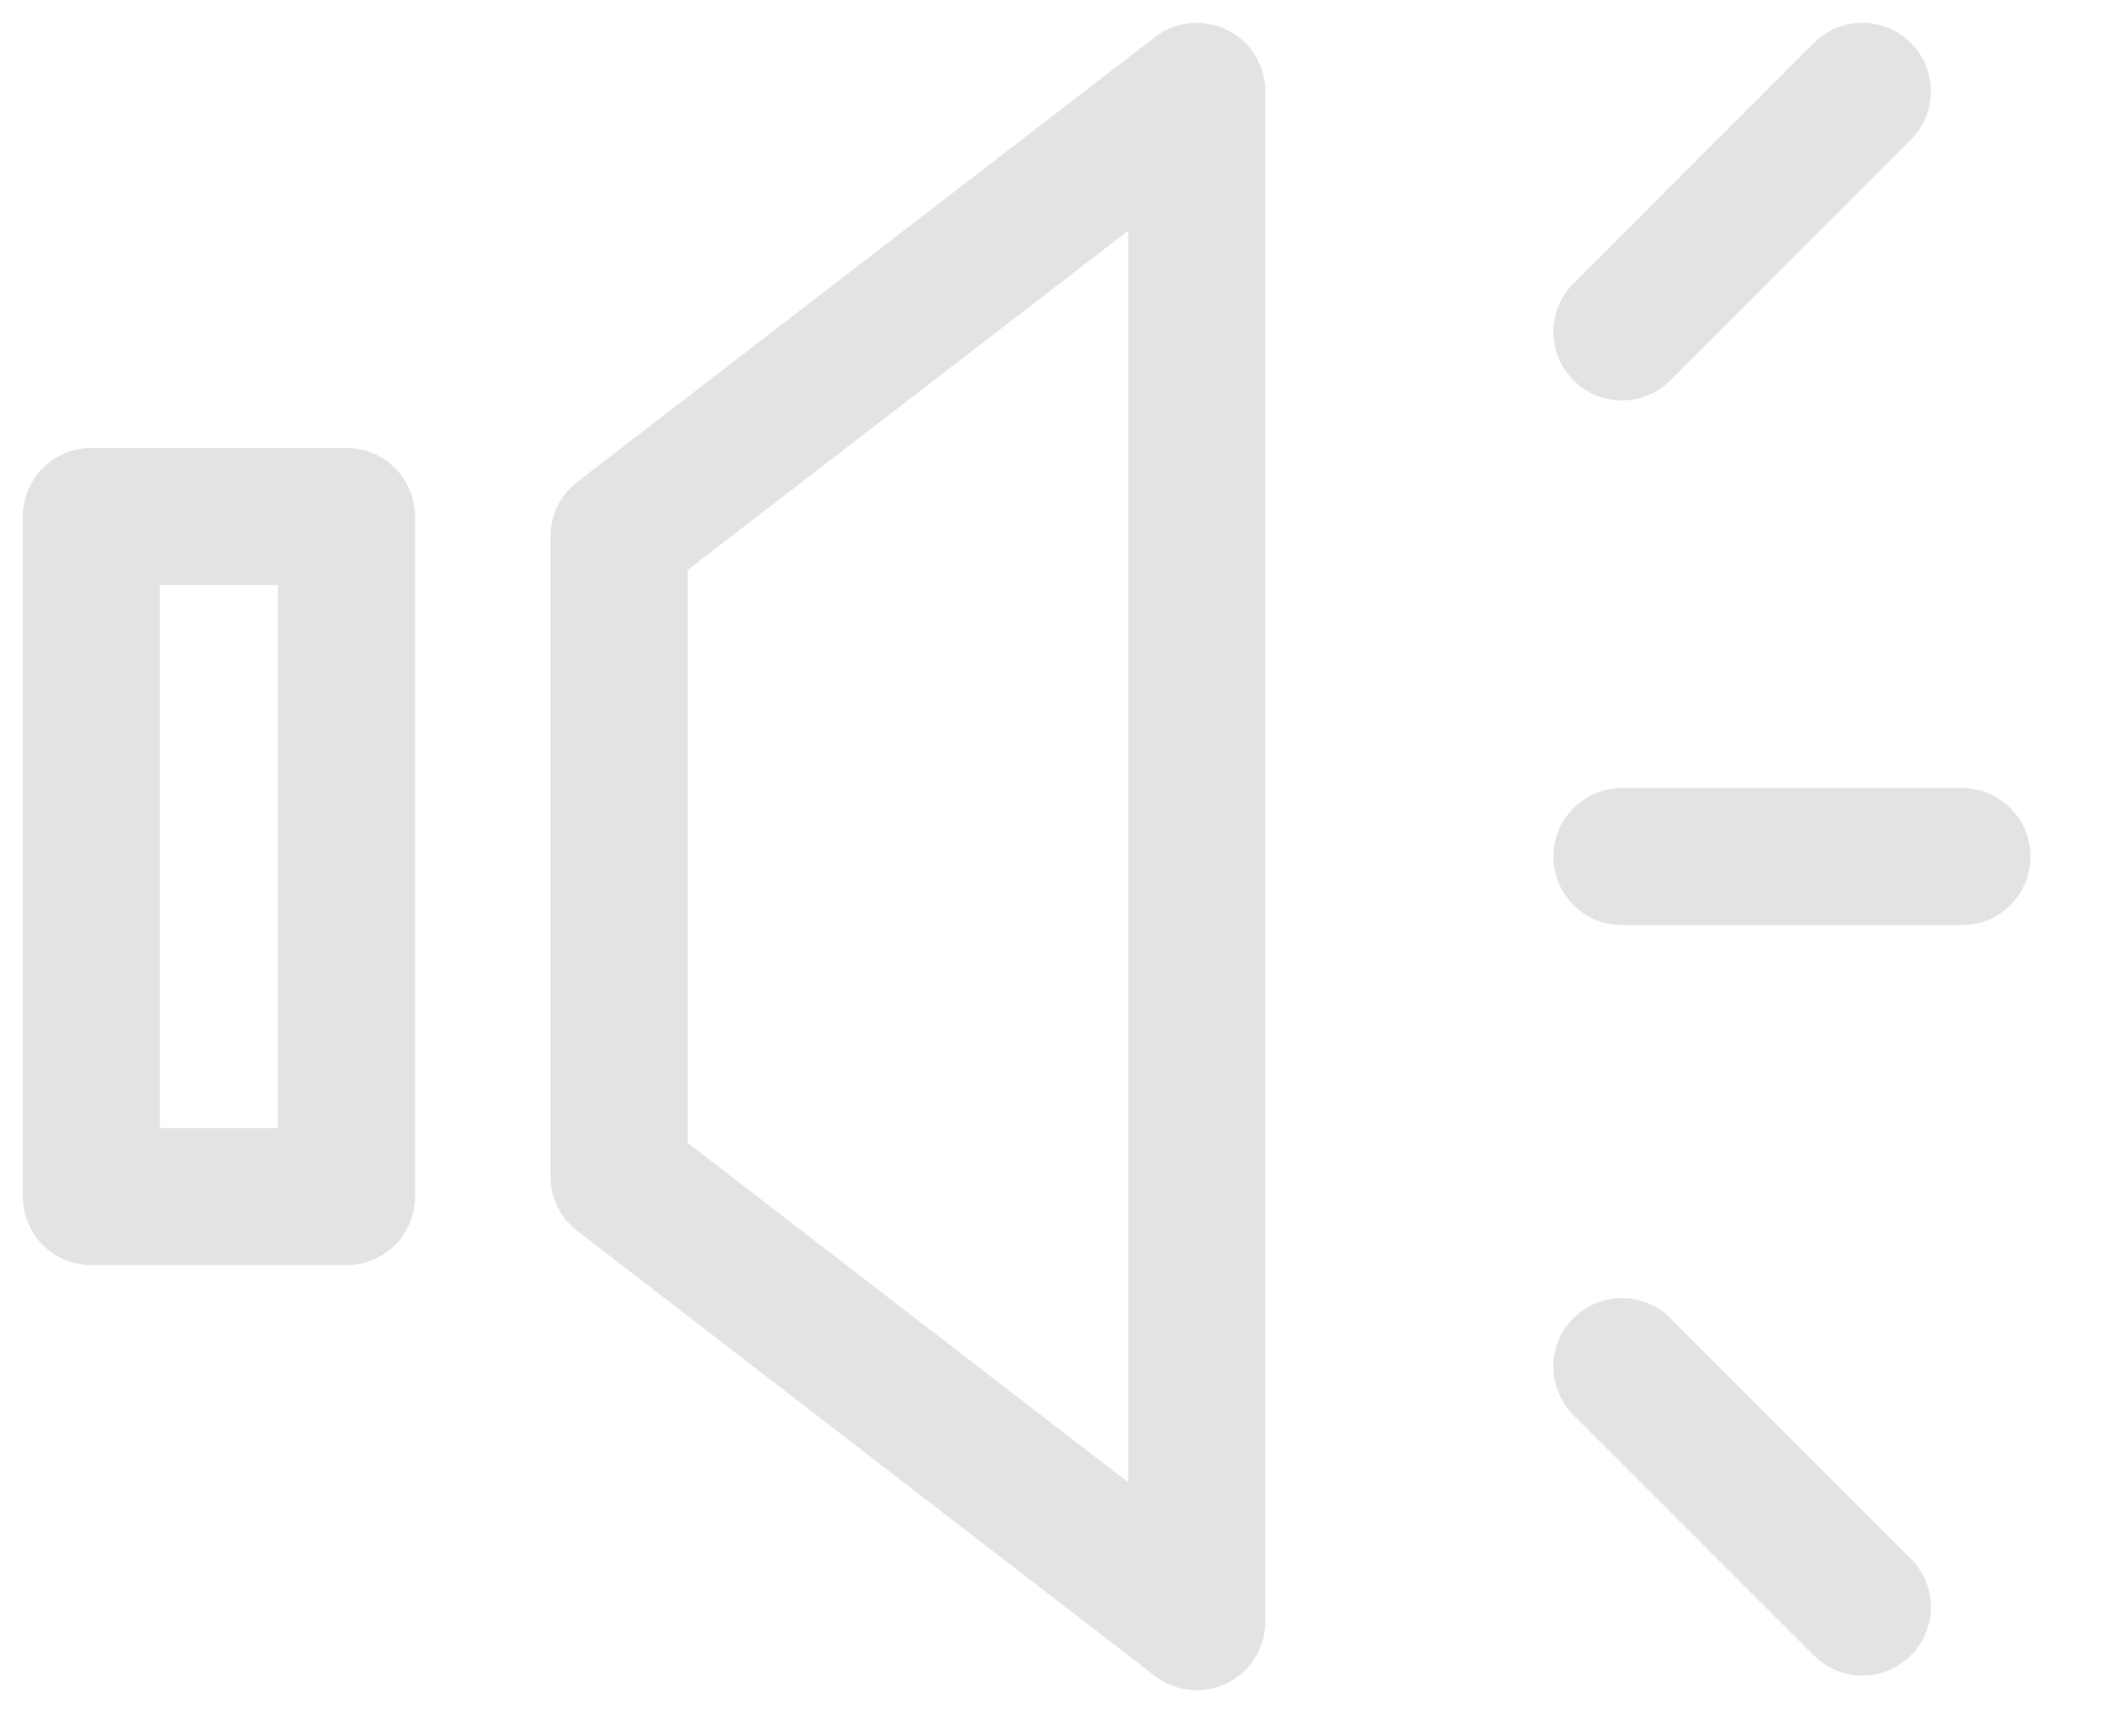 <svg xmlns="http://www.w3.org/2000/svg" width="23" height="19" viewBox="0 0 23 19" fill="none">
  <path d="M17.747 9.374H21.468" stroke="#E3E3E3" stroke-width="1.5" stroke-linecap="round" stroke-linejoin="round"/>
  <path d="M17.747 3.632L20.378 1" stroke="#E3E3E3" stroke-width="1.5" stroke-linecap="round" stroke-linejoin="round"/>
  <path d="M17.747 14.956L20.378 17.587" stroke="#E3E3E3" stroke-width="1.5" stroke-linecap="round" stroke-linejoin="round"/>
  <path d="M6.774 5.869L13.095 1V17.747L6.774 12.876V5.869Z" stroke="#E3E3E3" stroke-width="1.5" stroke-linecap="round" stroke-linejoin="round"/>
  <path d="M1 5.652H3.791V13.095H1V5.652Z" stroke="#E3E3E3" stroke-width="1.5" stroke-linecap="round" stroke-linejoin="round"/>
</svg>